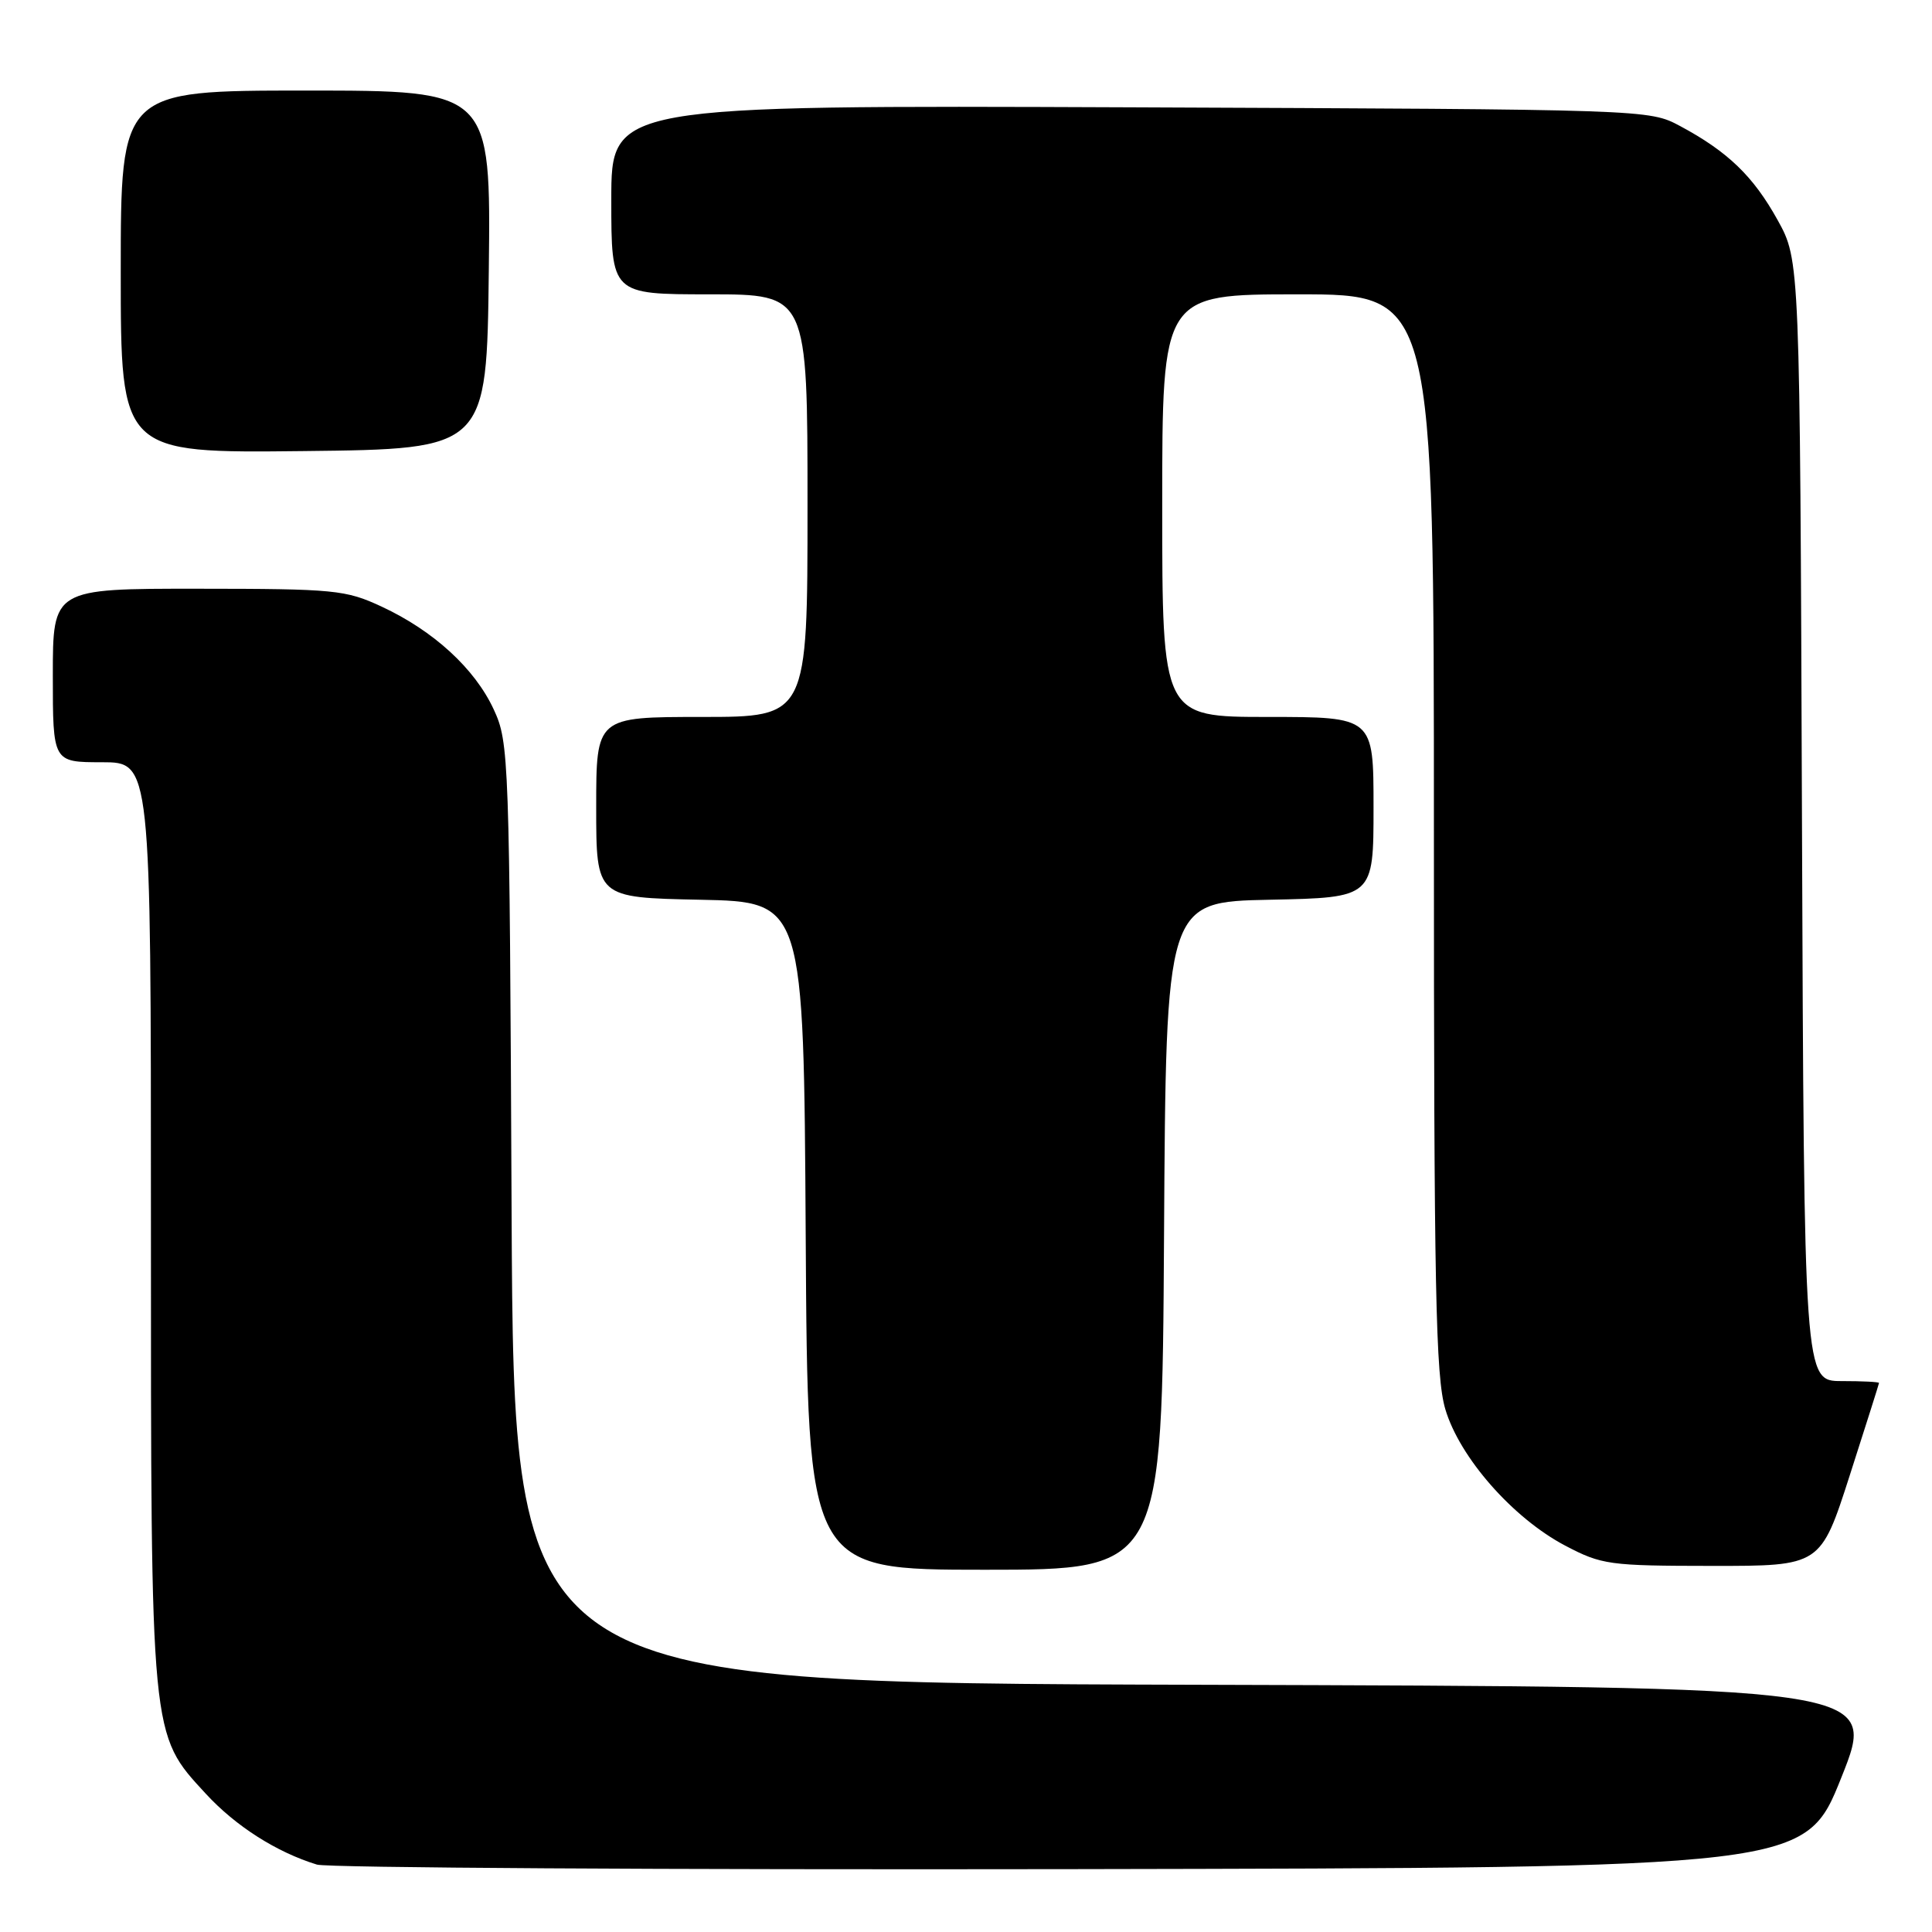 <?xml version="1.0" encoding="UTF-8" standalone="no"?>
<!DOCTYPE svg PUBLIC "-//W3C//DTD SVG 1.1//EN" "http://www.w3.org/Graphics/SVG/1.1/DTD/svg11.dtd" >
<svg xmlns="http://www.w3.org/2000/svg" xmlns:xlink="http://www.w3.org/1999/xlink" version="1.1" viewBox="0 0 256 256">
 <g >
 <path fill="currentColor"
d=" M 244.00 235.50 C 248.79 223.50 248.79 223.50 158.44 223.24 C 68.09 222.99 68.09 222.99 67.79 160.74 C 67.51 100.10 67.45 98.38 65.42 94.00 C 62.92 88.60 57.45 83.58 50.57 80.38 C 45.80 78.16 44.37 78.02 26.25 78.01 C 7.00 78.00 7.00 78.00 7.00 89.50 C 7.00 101.00 7.00 101.00 13.50 101.00 C 20.00 101.00 20.00 101.00 20.00 161.82 C 20.00 230.63 19.91 229.69 27.27 237.68 C 31.23 241.98 36.65 245.43 42.00 247.07 C 43.38 247.49 88.31 247.76 141.86 247.67 C 239.21 247.50 239.21 247.50 244.00 235.50 Z  M 154.24 163.75 C 154.50 119.50 154.50 119.50 168.25 119.22 C 182.00 118.94 182.00 118.94 182.00 106.97 C 182.00 95.00 182.00 95.00 168.00 95.00 C 154.00 95.00 154.00 95.00 154.00 67.00 C 154.00 39.00 154.00 39.00 172.00 39.00 C 190.00 39.00 190.00 39.00 190.00 110.32 C 190.00 171.01 190.23 182.39 191.51 186.72 C 193.41 193.13 200.46 201.15 207.39 204.80 C 212.24 207.35 213.22 207.48 226.87 207.49 C 241.24 207.50 241.24 207.50 245.10 195.50 C 247.22 188.90 248.97 183.39 248.98 183.25 C 248.99 183.11 246.76 183.00 244.02 183.00 C 239.05 183.00 239.05 183.00 238.77 108.75 C 238.50 34.50 238.50 34.50 235.55 29.17 C 232.32 23.34 228.94 20.09 222.62 16.70 C 218.50 14.50 218.43 14.50 149.75 14.22 C 81.00 13.95 81.00 13.95 81.00 26.47 C 81.00 39.00 81.00 39.00 94.00 39.00 C 107.00 39.00 107.00 39.00 107.00 67.00 C 107.00 95.00 107.00 95.00 93.00 95.00 C 79.00 95.00 79.00 95.00 79.00 106.97 C 79.00 118.94 79.00 118.94 92.75 119.22 C 106.50 119.50 106.50 119.50 106.76 163.75 C 107.02 208.00 107.02 208.00 130.50 208.00 C 153.98 208.00 153.98 208.00 154.24 163.75 Z  M 64.77 35.75 C 65.04 12.00 65.04 12.00 40.52 12.00 C 16.00 12.00 16.00 12.00 16.00 36.02 C 16.00 60.04 16.00 60.04 40.25 59.77 C 64.50 59.50 64.50 59.50 64.77 35.75 Z "/>
</g>
</svg>